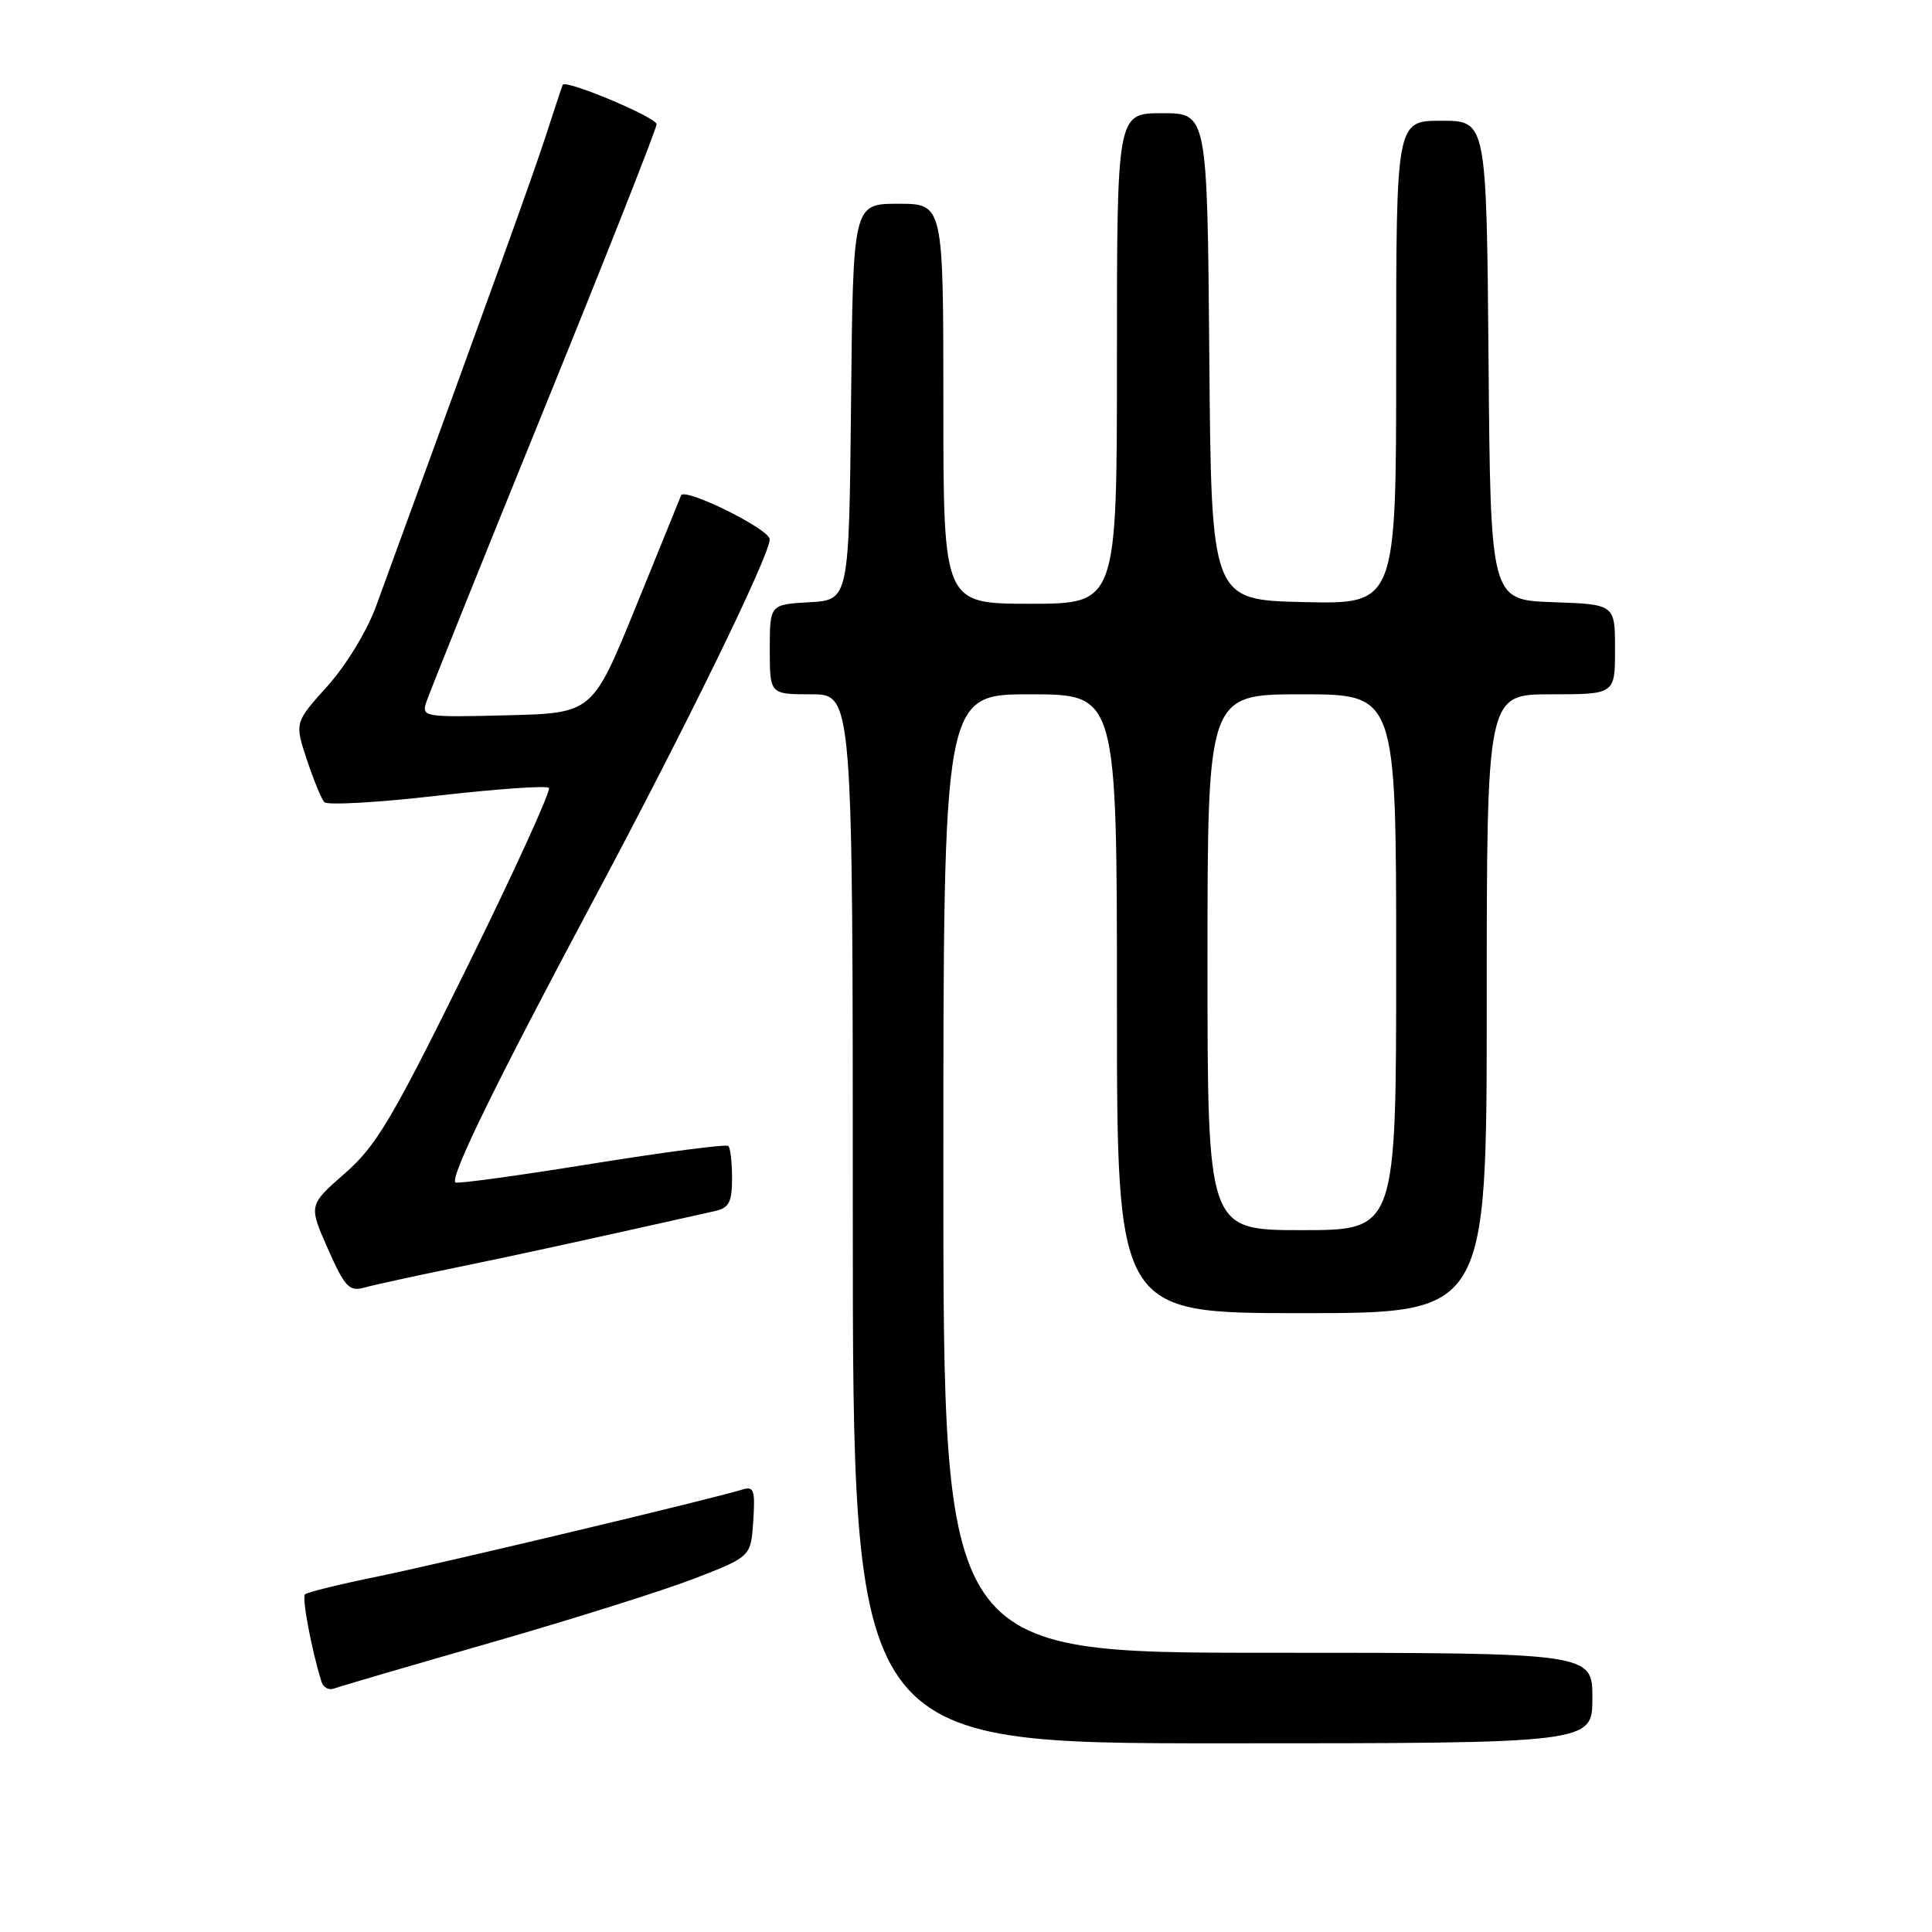 <?xml version="1.0" encoding="UTF-8" standalone="no"?>
<!DOCTYPE svg PUBLIC "-//W3C//DTD SVG 1.1//EN" "http://www.w3.org/Graphics/SVG/1.1/DTD/svg11.dtd" >
<svg xmlns="http://www.w3.org/2000/svg" xmlns:xlink="http://www.w3.org/1999/xlink" version="1.1" viewBox="0 0 256 256">
 <g >
 <path fill="currentColor"
d=" M 211.00 225.00 C 211.00 219.00 211.00 219.00 168.00 219.00 C 125.00 219.00 125.00 219.00 125.00 155.50 C 125.00 92.00 125.00 92.00 136.50 92.00 C 148.00 92.00 148.00 92.00 148.00 133.00 C 148.00 174.00 148.00 174.00 172.50 174.00 C 197.00 174.00 197.00 174.00 197.00 133.00 C 197.00 92.00 197.00 92.00 205.50 92.00 C 214.00 92.00 214.00 92.00 214.00 86.04 C 214.00 80.08 214.00 80.08 205.75 79.79 C 197.50 79.50 197.50 79.50 197.24 47.75 C 196.97 16.00 196.97 16.00 190.99 16.00 C 185.00 16.00 185.00 16.00 185.00 48.03 C 185.00 80.06 185.00 80.06 172.75 79.78 C 160.50 79.50 160.50 79.50 160.24 47.25 C 159.97 15.00 159.97 15.00 153.99 15.00 C 148.00 15.00 148.00 15.00 148.00 47.50 C 148.00 80.00 148.00 80.00 136.50 80.00 C 125.00 80.00 125.00 80.00 125.00 53.50 C 125.00 27.00 125.00 27.00 119.02 27.00 C 113.03 27.00 113.03 27.00 112.77 53.25 C 112.50 79.50 112.50 79.50 107.25 79.80 C 102.00 80.10 102.00 80.10 102.00 86.05 C 102.00 92.00 102.00 92.00 107.50 92.00 C 113.00 92.00 113.00 92.00 113.00 161.50 C 113.00 231.00 113.00 231.00 162.00 231.00 C 211.00 231.00 211.00 231.00 211.00 225.00 Z  M 65.00 217.67 C 75.72 214.59 87.88 210.76 92.00 209.17 C 99.50 206.26 99.50 206.26 99.81 201.55 C 100.08 197.38 99.90 196.89 98.31 197.39 C 94.31 198.63 58.90 207.07 50.20 208.86 C 45.09 209.90 40.68 210.98 40.41 211.26 C 39.98 211.69 41.29 218.65 42.60 222.85 C 42.83 223.60 43.58 224.00 44.26 223.74 C 44.94 223.48 54.27 220.75 65.00 217.67 Z  M 60.50 167.94 C 68.89 166.22 76.47 164.56 94.75 160.47 C 96.60 160.05 97.00 159.29 97.00 156.15 C 97.00 154.05 96.78 152.11 96.51 151.85 C 96.25 151.58 88.09 152.65 78.38 154.21 C 68.67 155.78 60.56 156.89 60.34 156.68 C 59.61 155.95 65.70 143.51 78.52 119.50 C 90.82 96.48 101.97 73.65 101.99 71.46 C 102.00 70.12 90.67 64.53 90.24 65.65 C 90.06 66.12 87.35 72.80 84.21 80.50 C 78.50 94.50 78.50 94.50 67.17 94.78 C 56.21 95.06 55.86 95.00 56.48 93.05 C 56.84 91.94 63.85 74.49 72.06 54.28 C 80.28 34.07 87.00 17.05 87.00 16.46 C 87.00 15.56 74.94 10.49 74.56 11.24 C 74.49 11.38 73.48 14.42 72.32 18.00 C 70.54 23.47 65.44 37.60 49.84 80.30 C 48.63 83.61 45.86 88.17 43.38 90.92 C 39.04 95.75 39.04 95.75 40.65 100.63 C 41.54 103.31 42.58 105.85 42.97 106.29 C 43.36 106.72 50.08 106.34 57.91 105.44 C 65.74 104.54 72.41 104.07 72.73 104.40 C 73.05 104.72 68.18 115.40 61.91 128.12 C 51.94 148.34 49.89 151.80 45.69 155.48 C 40.89 159.69 40.89 159.69 43.44 165.46 C 45.68 170.53 46.27 171.16 48.25 170.62 C 49.49 170.27 55.00 169.07 60.50 167.94 Z  M 160.00 127.50 C 160.00 92.00 160.00 92.00 172.50 92.00 C 185.00 92.00 185.00 92.00 185.00 127.50 C 185.00 163.00 185.00 163.00 172.50 163.00 C 160.00 163.00 160.00 163.00 160.00 127.50 Z "/>
</g>
</svg>